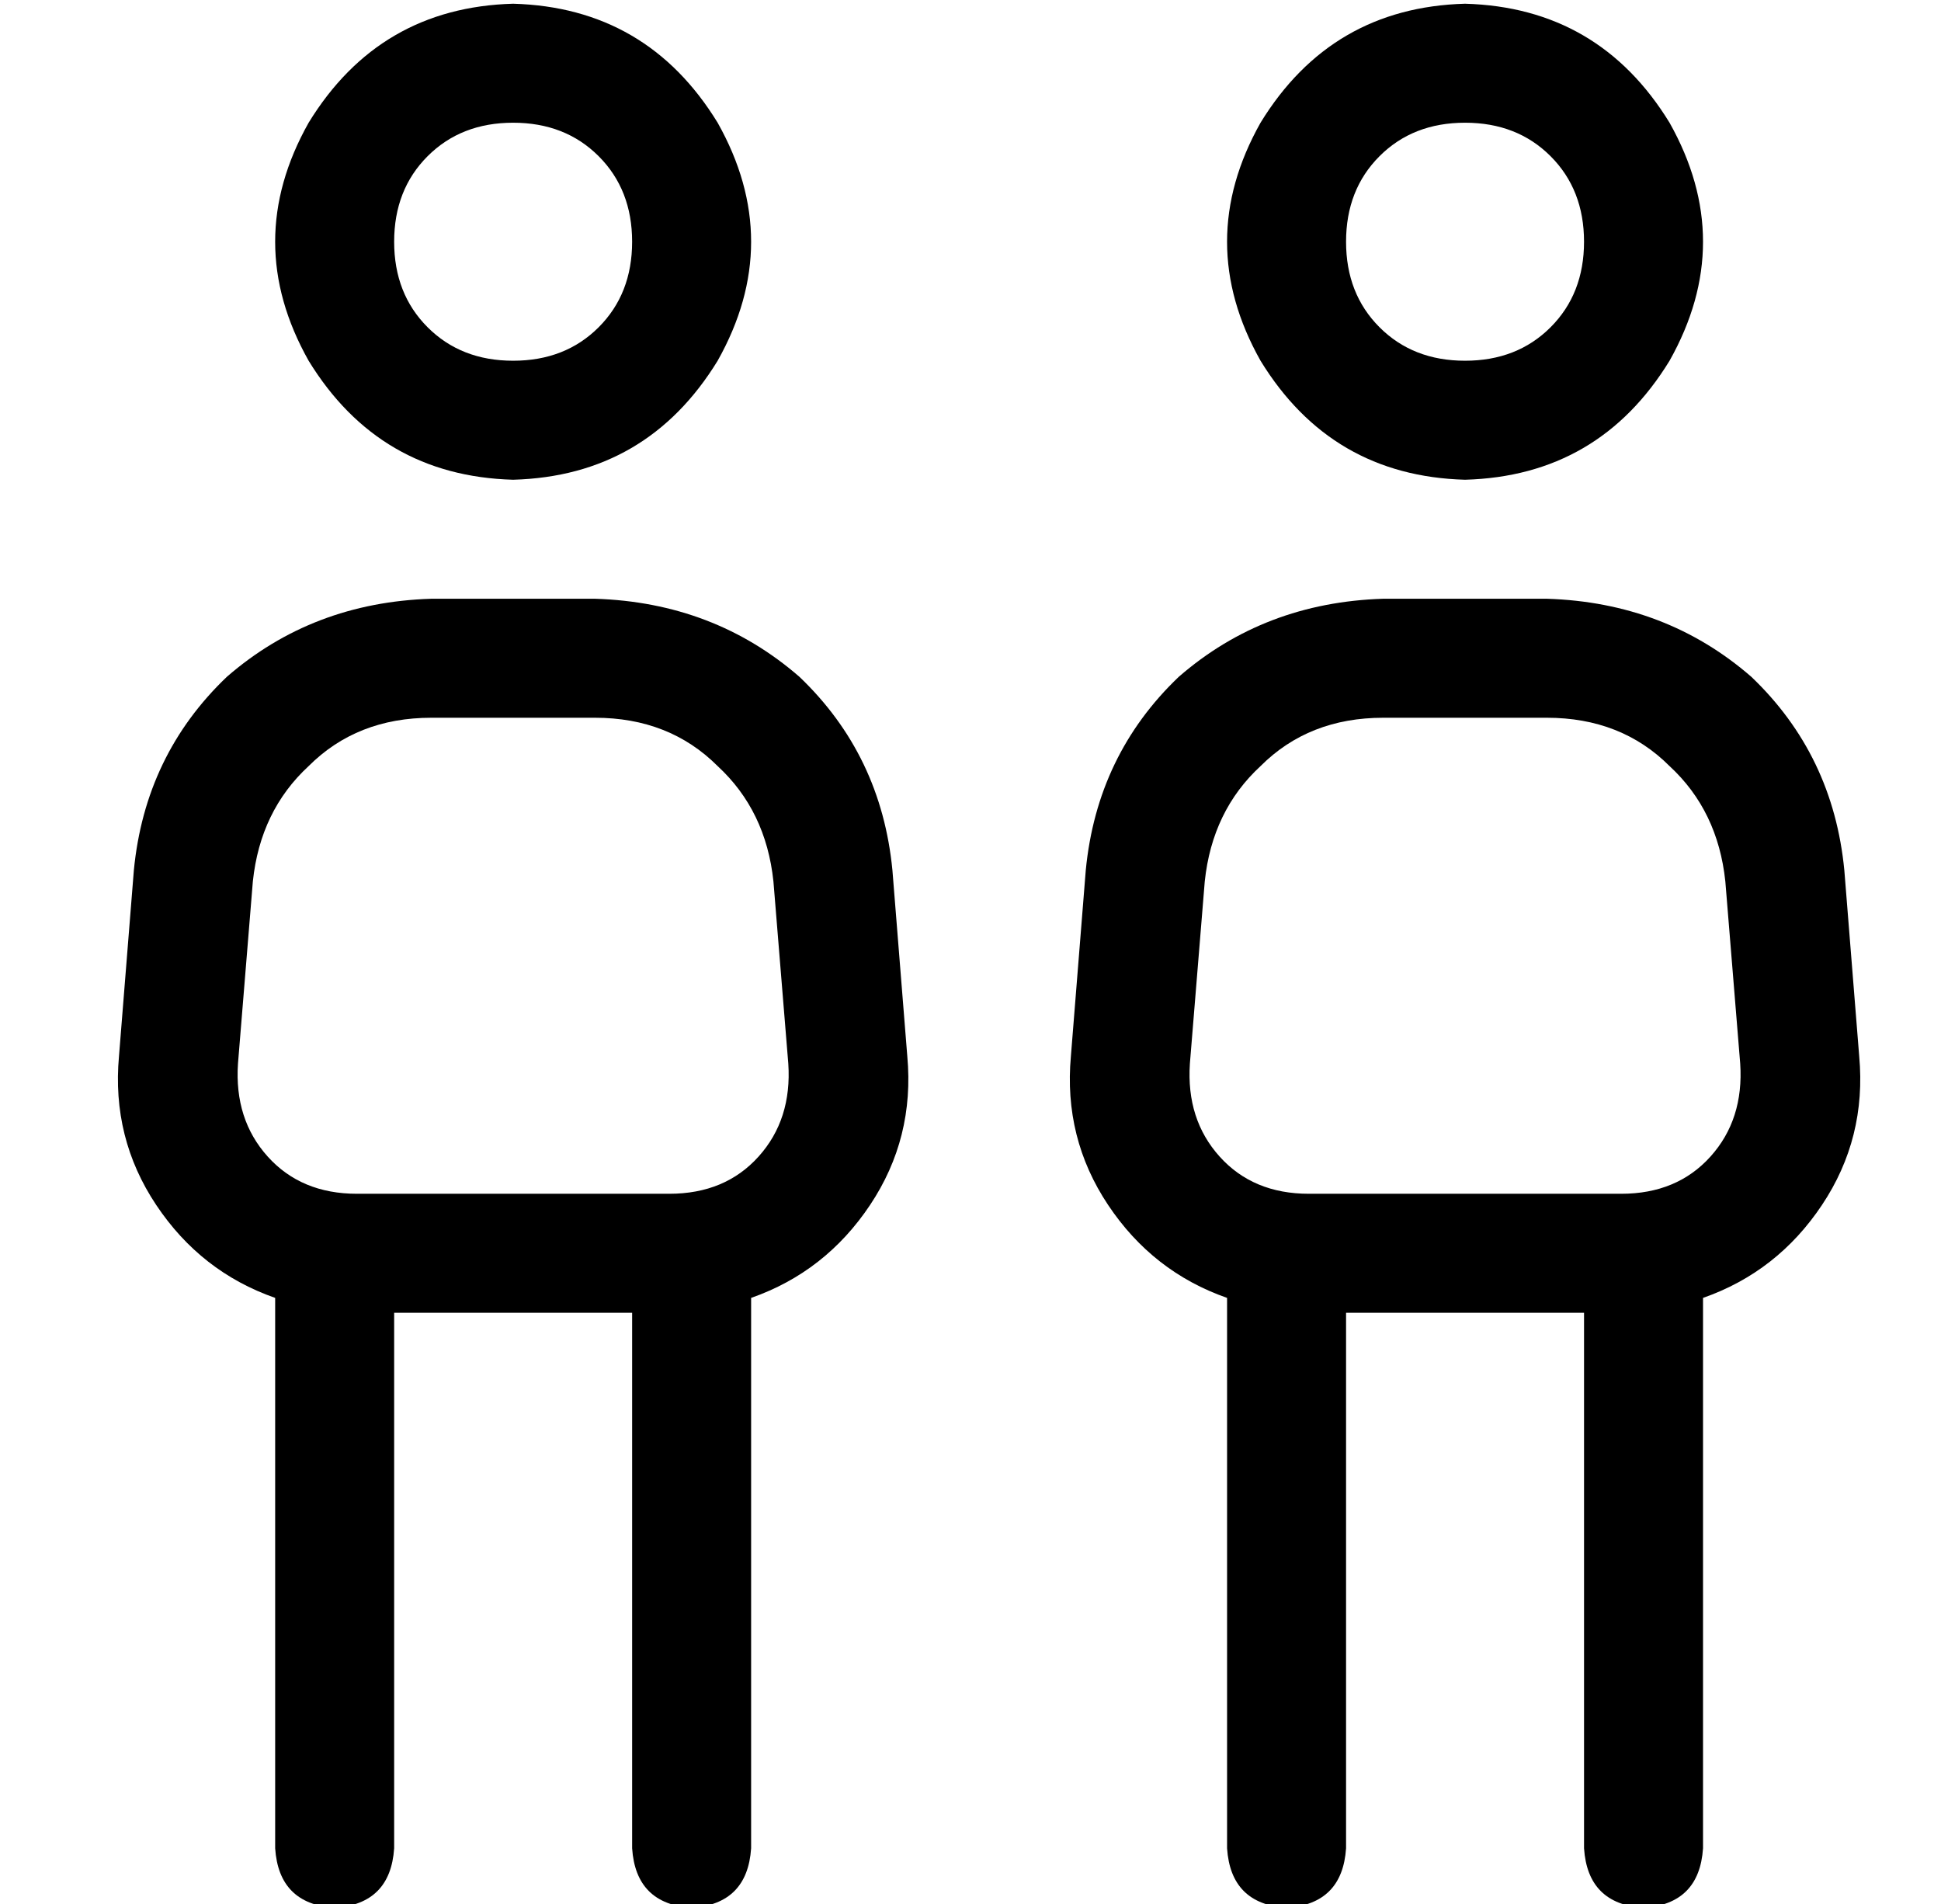 <?xml version="1.0" standalone="no"?>
<!DOCTYPE svg PUBLIC "-//W3C//DTD SVG 1.1//EN" "http://www.w3.org/Graphics/SVG/1.1/DTD/svg11.dtd" >
<svg xmlns="http://www.w3.org/2000/svg" xmlns:xlink="http://www.w3.org/1999/xlink" version="1.1" viewBox="-10 -40 522 512">
   <path fill="currentColor"
d="M128 -7q14 0 23 9v0v0q9 9 9 23t-9 23t-23 9t-23 -9t-9 -23t9 -23t23 -9v0zM128 89q36 -1 55 -32q18 -32 0 -64q-19 -31 -55 -32q-36 1 -55 32q-18 32 0 64q19 31 55 32v0zM106 153h44h-44h44q20 0 33 13q13 12 15 31l4 49v0q1 15 -8 25t-24 10h-84v0q-15 0 -24 -10
t-8 -25l4 -49v0q2 -19 15 -31q13 -13 33 -13v0zM106 121q-32 1 -55 21v0v0q-22 21 -25 52l-4 50v0q-2 22 10 40t32 25v148v0q1 15 16 16q15 -1 16 -16v-144v0h64v0v144v0q1 15 16 16q15 -1 16 -16v-148v0q20 -7 32 -25t10 -40l-4 -50v0q-3 -31 -25 -52q-23 -20 -55 -21h-44
v0zM384 -7q14 0 23 9v0v0q9 9 9 23t-9 23t-23 9t-23 -9t-9 -23t9 -23t23 -9v0zM384 89q36 -1 55 -32q18 -32 0 -64q-19 -31 -55 -32q-36 1 -55 32q-18 32 0 64q19 31 55 32v0zM362 153h44h-44h44q20 0 33 13q13 12 15 31l4 49v0q1 15 -8 25t-24 10h-84v0q-15 0 -24 -10
t-8 -25l4 -49v0q2 -19 15 -31q13 -13 33 -13v0zM362 121q-32 1 -55 21v0v0q-22 21 -25 52l-4 50v0q-2 22 10 40t32 25v148v0q1 15 16 16q15 -1 16 -16v-144v0h64v0v144v0q1 15 16 16q15 -1 16 -16v-148v0q20 -7 32 -25t10 -40l-4 -50v0q-3 -31 -25 -52q-23 -20 -55 -21h-44
v0z" />
</svg>
